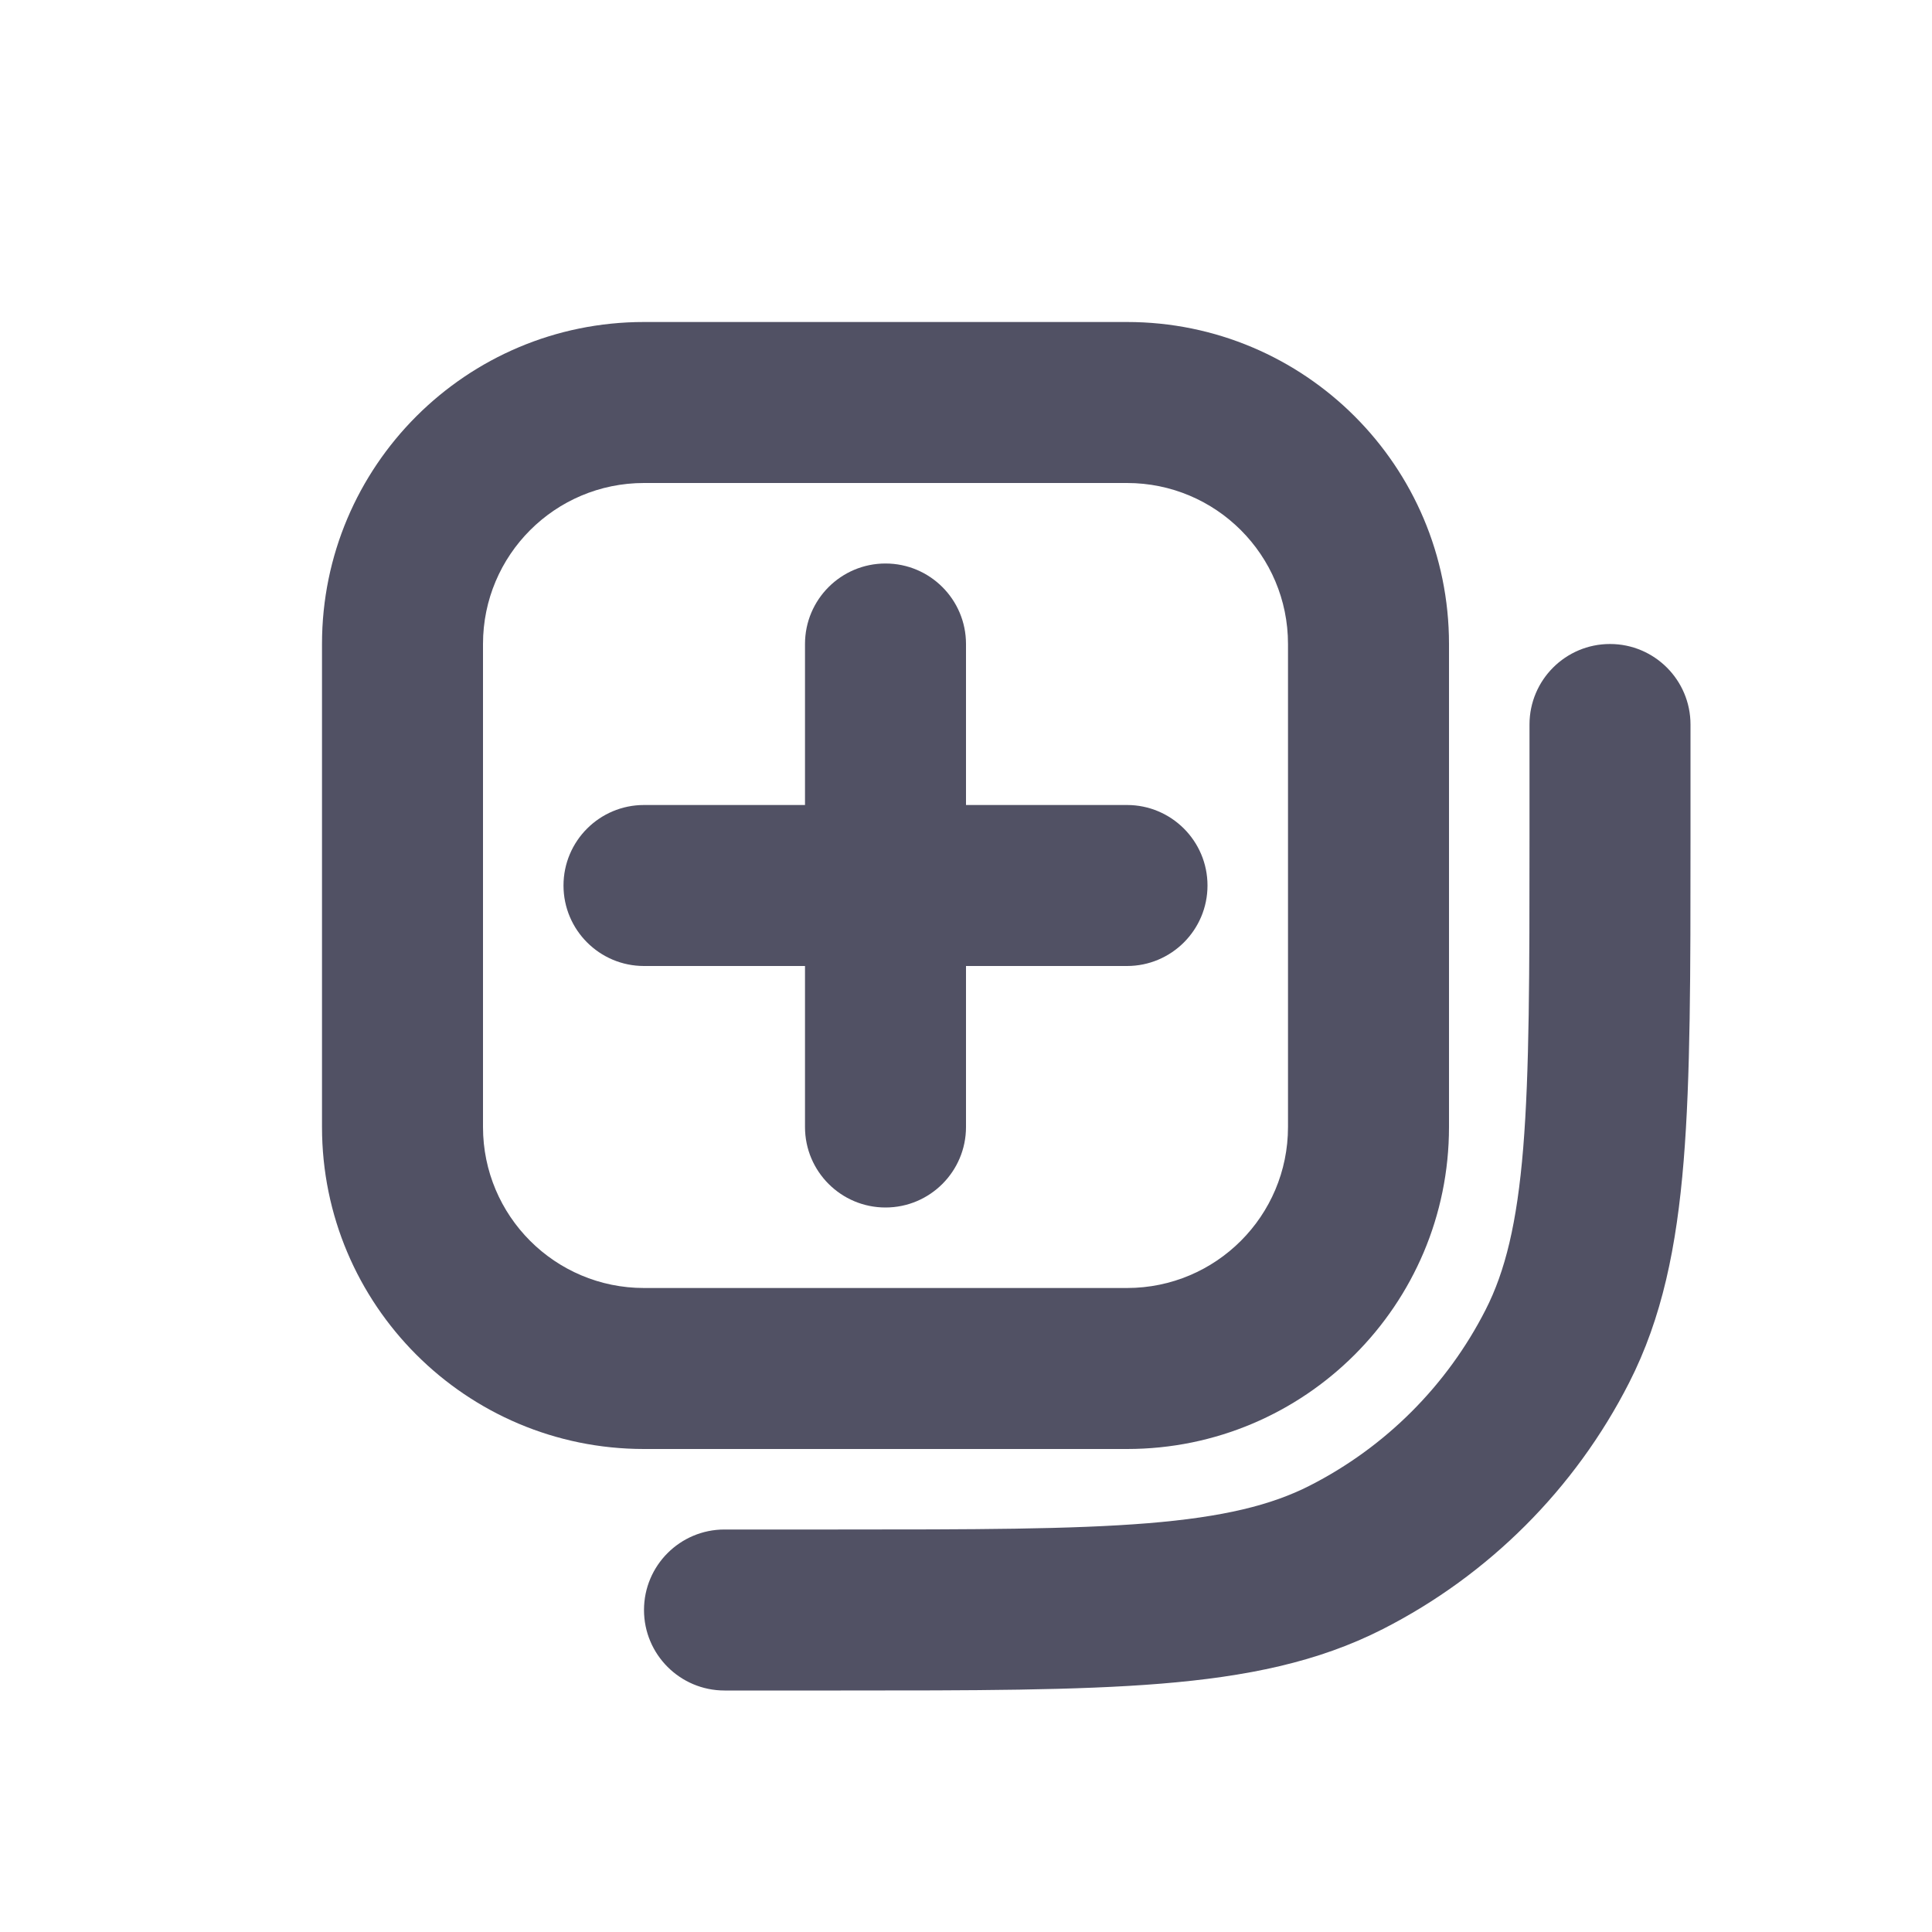 <svg width="24" height="24" viewBox="0 0 24 24" fill="none" xmlns="http://www.w3.org/2000/svg">
<path d="M20 8C20.552 8 21 8.448 21 9V10.444C21 12.087 21 13.381 20.915 14.422C20.828 15.485 20.648 16.372 20.237 17.178C19.566 18.495 18.495 19.566 17.178 20.237C16.372 20.648 15.485 20.828 14.422 20.915C13.381 21 12.087 21 10.444 21H9C8.448 21 8 20.552 8 20C8 19.448 8.448 19 9 19H10.4C12.097 19 13.309 18.999 14.259 18.922C15.198 18.845 15.793 18.698 16.27 18.455C17.211 17.976 17.976 17.211 18.455 16.27C18.698 15.793 18.845 15.198 18.922 14.259C18.999 13.309 19 12.097 19 10.4V9C19 8.448 19.448 8 20 8Z" fill="#515164"/>
<path d="M4 8C4 5.791 5.791 4 8 4H14C16.209 4 18 5.791 18 8V14C18 16.209 16.209 18 14 18H8C5.791 18 4 16.209 4 14V8ZM8 6C6.895 6 6 6.895 6 8V14C6 15.105 6.895 16 8 16H14C15.105 16 16 15.105 16 14V8C16 6.895 15.105 6 14 6H8Z" fill="#515164"/>
<path d="M11 7C11.552 7 12 7.448 12 8V10H14C14.552 10 15 10.448 15 11C15 11.552 14.552 12 14 12H12V14C12 14.552 11.552 15 11 15C10.448 15 10 14.552 10 14V12H8C7.448 12 7 11.552 7 11C7 10.448 7.448 10 8 10H10V8C10 7.448 10.448 7 11 7Z" fill="#515164"/>
</svg>
